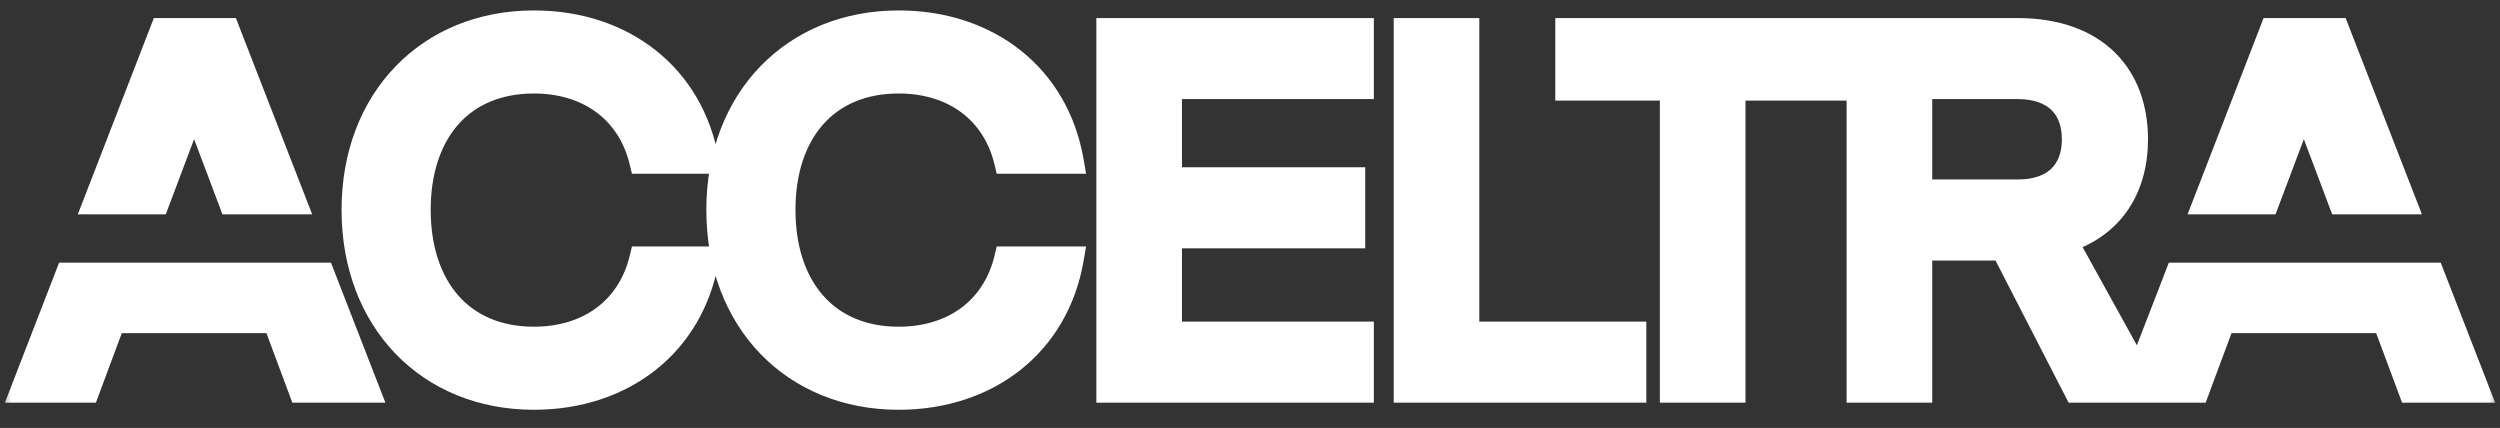 <svg width="111" height="19" viewBox="0 0 111 19" fill="none" xmlns="http://www.w3.org/2000/svg">
<rect x="0" y="0" width="111" height="19" fill="#333333" stroke="none"/>
<mask id="path-1-outside-1_0_12" maskUnits="userSpaceOnUse" x="0" y="0" width="111" height="19" fill="black">
<rect fill="white" width="111" height="19"/>
<path fill-rule="evenodd" clip-rule="evenodd" d="M3.885 17.341H1L2.992 12.198L14.328 12.198L16.327 17.341H13.352L12.202 14.254H5.035L3.885 17.341ZM6.99 8.978H4.239L7.198 1.338H10.106L13.076 8.978H10.247L8.641 4.719H8.596L6.99 8.978ZM15.701 9.317C15.701 4.404 19.037 1 23.703 1C27.67 1 30.735 3.367 31.389 7.176H28.481C27.94 4.922 26.115 3.615 23.703 3.615C20.502 3.615 18.586 5.869 18.586 9.317C18.586 12.766 20.502 15.042 23.703 15.042C26.115 15.042 27.94 13.735 28.481 11.481H31.389C30.735 15.29 27.67 17.657 23.703 17.657C19.037 17.657 15.701 14.254 15.701 9.317ZM31.897 9.317C31.897 4.404 35.233 1 39.899 1C43.866 1 46.931 3.367 47.585 7.176H44.678C44.136 4.922 42.311 3.615 39.899 3.615C36.698 3.615 34.782 5.869 34.782 9.317C34.782 12.766 36.698 15.042 39.899 15.042C42.311 15.042 44.136 13.735 44.678 11.481H47.585C46.931 15.29 43.866 17.657 39.899 17.657C35.233 17.657 31.897 14.254 31.897 9.317ZM60.462 14.817V17.341H49.215V1.338H60.462V3.863H51.942V7.965H60.079V10.489H51.942V14.817H60.462ZM72.56 14.817V17.341H62.417V1.338H65.145V14.817H72.56ZM81.605 1.338V3.93H76.962V17.341H74.235V3.93H69.591V1.338H81.605ZM94.673 17.341H92.174L88.928 11.03H85.254V17.341H82.527V1.338H89.56C93.098 1.338 94.834 3.389 94.834 6.184C94.834 8.303 93.82 10.016 91.701 10.692L94.962 16.595L96.665 12.198L108.001 12.198L110 17.341H107.025L105.875 14.254H98.707L97.558 17.341H95.375H94.673ZM106.749 8.978L103.779 1.338H100.871L97.912 8.978H100.663L102.269 4.719H102.314L103.92 8.978H106.749ZM92.084 6.184C92.084 4.809 91.273 3.863 89.582 3.863H85.254V8.506H89.582C91.273 8.506 92.084 7.559 92.084 6.184Z"/>
</mask>
<path fill-rule="evenodd" clip-rule="evenodd" d="M3.885 17.341H1L2.992 12.198L14.328 12.198L16.327 17.341H13.352L12.202 14.254H5.035L3.885 17.341ZM6.99 8.978H4.239L7.198 1.338H10.106L13.076 8.978H10.247L8.641 4.719H8.596L6.99 8.978ZM15.701 9.317C15.701 4.404 19.037 1 23.703 1C27.67 1 30.735 3.367 31.389 7.176H28.481C27.94 4.922 26.115 3.615 23.703 3.615C20.502 3.615 18.586 5.869 18.586 9.317C18.586 12.766 20.502 15.042 23.703 15.042C26.115 15.042 27.94 13.735 28.481 11.481H31.389C30.735 15.29 27.67 17.657 23.703 17.657C19.037 17.657 15.701 14.254 15.701 9.317ZM31.897 9.317C31.897 4.404 35.233 1 39.899 1C43.866 1 46.931 3.367 47.585 7.176H44.678C44.136 4.922 42.311 3.615 39.899 3.615C36.698 3.615 34.782 5.869 34.782 9.317C34.782 12.766 36.698 15.042 39.899 15.042C42.311 15.042 44.136 13.735 44.678 11.481H47.585C46.931 15.29 43.866 17.657 39.899 17.657C35.233 17.657 31.897 14.254 31.897 9.317ZM60.462 14.817V17.341H49.215V1.338H60.462V3.863H51.942V7.965H60.079V10.489H51.942V14.817H60.462ZM72.56 14.817V17.341H62.417V1.338H65.145V14.817H72.56ZM81.605 1.338V3.93H76.962V17.341H74.235V3.93H69.591V1.338H81.605ZM94.673 17.341H92.174L88.928 11.03H85.254V17.341H82.527V1.338H89.56C93.098 1.338 94.834 3.389 94.834 6.184C94.834 8.303 93.82 10.016 91.701 10.692L94.962 16.595L96.665 12.198L108.001 12.198L110 17.341H107.025L105.875 14.254H98.707L97.558 17.341H95.375H94.673ZM106.749 8.978L103.779 1.338H100.871L97.912 8.978H100.663L102.269 4.719H102.314L103.92 8.978H106.749ZM92.084 6.184C92.084 4.809 91.273 3.863 89.582 3.863H85.254V8.506H89.582C91.273 8.506 92.084 7.559 92.084 6.184Z" fill="white"/>
<path d="M1 17.341L0.5 17.148L0.217 17.878H1V17.341ZM3.885 17.341V17.878H4.258L4.388 17.529L3.885 17.341ZM2.992 12.198V11.661H2.624L2.492 12.004L2.992 12.198ZM14.328 12.198L14.828 12.004L14.695 11.661H14.328V12.198ZM16.327 17.341V17.878H17.112L16.827 17.147L16.327 17.341ZM13.352 17.341L12.849 17.529L12.979 17.878H13.352V17.341ZM12.202 14.254L12.705 14.066L12.575 13.717H12.202V14.254ZM5.035 14.254V13.717H4.662L4.532 14.066L5.035 14.254ZM4.239 8.978L3.739 8.784L3.456 9.515H4.239V8.978ZM6.99 8.978V9.515H7.362L7.492 9.167L6.99 8.978ZM7.198 1.338V0.801H6.831L6.698 1.144L7.198 1.338ZM10.106 1.338L10.606 1.144L10.473 0.801H10.106V1.338ZM13.076 8.978V9.515H13.861L13.576 8.784L13.076 8.978ZM10.247 8.978L9.745 9.167L9.875 9.515H10.247V8.978ZM8.641 4.719L9.143 4.53L9.012 4.182H8.641V4.719ZM8.596 4.719V4.182H8.225L8.094 4.53L8.596 4.719ZM31.389 7.176V7.713H32.026L31.918 7.085L31.389 7.176ZM28.481 7.176L27.959 7.301L28.058 7.713H28.481V7.176ZM28.481 11.481V10.944H28.058L27.959 11.356L28.481 11.481ZM31.389 11.481L31.918 11.572L32.026 10.944H31.389V11.481ZM47.585 7.176V7.713H48.222L48.114 7.085L47.585 7.176ZM44.678 7.176L44.156 7.301L44.254 7.713H44.678V7.176ZM44.678 11.481V10.944H44.254L44.156 11.356L44.678 11.481ZM47.585 11.481L48.114 11.572L48.222 10.944H47.585V11.481ZM60.462 17.341V17.878H60.999V17.341H60.462ZM60.462 14.817H60.999V14.28H60.462V14.817ZM49.215 17.341H48.678V17.878H49.215V17.341ZM49.215 1.338V0.801H48.678V1.338H49.215ZM60.462 1.338H60.999V0.801H60.462V1.338ZM60.462 3.863V4.399H60.999V3.863H60.462ZM51.942 3.863V3.326H51.405V3.863H51.942ZM51.942 7.965H51.405V8.502H51.942V7.965ZM60.079 7.965H60.616V7.428H60.079V7.965ZM60.079 10.489V11.026H60.616V10.489H60.079ZM51.942 10.489V9.953H51.405V10.489H51.942ZM51.942 14.817H51.405V15.354H51.942V14.817ZM72.56 17.341V17.878H73.097V17.341H72.56ZM72.56 14.817H73.097V14.28H72.56V14.817ZM62.417 17.341H61.881V17.878H62.417V17.341ZM62.417 1.338V0.801H61.881V1.338H62.417ZM65.145 1.338H65.681V0.801H65.145V1.338ZM65.145 14.817H64.608V15.354H65.145V14.817ZM81.605 3.93V4.467H82.142V3.93H81.605ZM81.605 1.338H82.142V0.801H81.605V1.338ZM76.962 3.93V3.394H76.425V3.93H76.962ZM76.962 17.341V17.878H77.499V17.341H76.962ZM74.235 17.341H73.698V17.878H74.235V17.341ZM74.235 3.93H74.771V3.394H74.235V3.93ZM69.591 3.93H69.055V4.467H69.591V3.93ZM69.591 1.338V0.801H69.055V1.338H69.591ZM92.174 17.341L91.697 17.587L91.847 17.878H92.174V17.341ZM88.928 11.03L89.406 10.785L89.256 10.494H88.928V11.03ZM85.254 11.03V10.494H84.718V11.03H85.254ZM85.254 17.341V17.878H85.791V17.341H85.254ZM82.527 17.341H81.99V17.878H82.527V17.341ZM82.527 1.338V0.801H81.99V1.338H82.527ZM91.701 10.692L91.538 10.181L90.915 10.38L91.231 10.952L91.701 10.692ZM94.962 16.595L94.492 16.854L95.048 17.859L95.463 16.788L94.962 16.595ZM96.665 12.198V11.661H96.297L96.165 12.004L96.665 12.198ZM108.001 12.198L108.501 12.004L108.368 11.661H108.001V12.198ZM110 17.341V17.878H110.784L110.5 17.147L110 17.341ZM107.025 17.341L106.522 17.529L106.652 17.878H107.025V17.341ZM105.875 14.254L106.378 14.066L106.248 13.717H105.875V14.254ZM98.707 14.254V13.717H98.335L98.204 14.066L98.707 14.254ZM97.558 17.341V17.878H97.931L98.061 17.529L97.558 17.341ZM106.749 8.978V9.515H107.533L107.249 8.784L106.749 8.978ZM103.779 1.338L104.279 1.144L104.146 0.801H103.779V1.338ZM100.871 1.338V0.801H100.504L100.371 1.144L100.871 1.338ZM97.912 8.978L97.412 8.784L97.129 9.515H97.912V8.978ZM100.663 8.978V9.515H101.034L101.165 9.167L100.663 8.978ZM102.269 4.719V4.182H101.898L101.767 4.53L102.269 4.719ZM102.314 4.719L102.816 4.53L102.685 4.182H102.314V4.719ZM103.92 8.978L103.417 9.167L103.548 9.515H103.92V8.978ZM85.254 3.863V3.326H84.718V3.863H85.254ZM85.254 8.506H84.718V9.042H85.254V8.506ZM1 17.878H3.885V16.805H1V17.878ZM2.492 12.004L0.5 17.148L1.5 17.535L3.493 12.392L2.492 12.004ZM14.328 11.661L2.992 11.661V12.735L14.328 12.735V11.661ZM16.827 17.147L14.828 12.004L13.828 12.393L15.827 17.536L16.827 17.147ZM13.352 17.878H16.327V16.805H13.352V17.878ZM11.699 14.441L12.849 17.529L13.855 17.154L12.705 14.066L11.699 14.441ZM5.035 14.79H12.202V13.717H5.035V14.79ZM4.388 17.529L5.538 14.441L4.532 14.066L3.382 17.154L4.388 17.529ZM4.239 9.515H6.99V8.441H4.239V9.515ZM6.698 1.144L3.739 8.784L4.74 9.172L7.699 1.532L6.698 1.144ZM10.106 0.801H7.198V1.875H10.106V0.801ZM13.576 8.784L10.606 1.144L9.606 1.533L12.576 9.173L13.576 8.784ZM10.247 9.515H13.076V8.441H10.247V9.515ZM8.139 4.908L9.745 9.167L10.749 8.789L9.143 4.53L8.139 4.908ZM8.596 5.256H8.641V4.182H8.596V5.256ZM7.492 9.167L9.098 4.908L8.094 4.53L6.488 8.789L7.492 9.167ZM23.703 0.463C21.235 0.463 19.092 1.366 17.567 2.943C16.042 4.519 15.165 6.737 15.165 9.317H16.238C16.238 6.984 17.028 5.043 18.338 3.689C19.647 2.336 21.505 1.537 23.703 1.537V0.463ZM31.918 7.085C31.215 2.992 27.904 0.463 23.703 0.463V1.537C27.436 1.537 30.255 3.741 30.86 7.267L31.918 7.085ZM28.481 7.713H31.389V6.639H28.481V7.713ZM23.703 4.151C25.896 4.151 27.483 5.317 27.959 7.301L29.003 7.051C28.398 4.527 26.333 3.078 23.703 3.078V4.151ZM19.123 9.317C19.123 7.689 19.575 6.401 20.346 5.528C21.111 4.663 22.236 4.151 23.703 4.151V3.078C21.969 3.078 20.536 3.693 19.542 4.817C18.556 5.933 18.05 7.497 18.05 9.317H19.123ZM23.703 14.506C22.238 14.506 21.113 13.99 20.347 13.119C19.575 12.24 19.123 10.946 19.123 9.317H18.05C18.05 11.137 18.556 12.706 19.541 13.827C20.534 14.957 21.967 15.579 23.703 15.579V14.506ZM27.959 11.356C27.483 13.34 25.896 14.506 23.703 14.506V15.579C26.333 15.579 28.398 14.13 29.003 11.606L27.959 11.356ZM31.389 10.944H28.481V12.018H31.389V10.944ZM23.703 18.194C27.904 18.194 31.215 15.665 31.918 11.572L30.86 11.39C30.255 14.916 27.436 17.12 23.703 17.12V18.194ZM15.165 9.317C15.165 11.908 16.042 14.132 17.566 15.711C19.092 17.291 21.235 18.194 23.703 18.194V17.12C21.505 17.12 19.647 16.321 18.338 14.966C17.028 13.609 16.238 11.662 16.238 9.317H15.165ZM39.899 0.463C37.431 0.463 35.288 1.366 33.763 2.943C32.239 4.519 31.361 6.737 31.361 9.317H32.434C32.434 6.984 33.224 5.043 34.534 3.689C35.843 2.336 37.701 1.537 39.899 1.537V0.463ZM48.114 7.085C47.412 2.992 44.1 0.463 39.899 0.463V1.537C43.632 1.537 46.451 3.741 47.056 7.267L48.114 7.085ZM44.678 7.713H47.585V6.639H44.678V7.713ZM39.899 4.151C42.093 4.151 43.679 5.317 44.156 7.301L45.199 7.051C44.594 4.527 42.529 3.078 39.899 3.078V4.151ZM35.319 9.317C35.319 7.689 35.771 6.401 36.543 5.528C37.307 4.663 38.432 4.151 39.899 4.151V3.078C38.165 3.078 36.732 3.693 35.738 4.817C34.752 5.933 34.246 7.497 34.246 9.317H35.319ZM39.899 14.506C38.434 14.506 37.309 13.99 36.544 13.119C35.771 12.24 35.319 10.946 35.319 9.317H34.246C34.246 11.137 34.752 12.706 35.737 13.827C36.73 14.957 38.163 15.579 39.899 15.579V14.506ZM44.156 11.356C43.679 13.34 42.093 14.506 39.899 14.506V15.579C42.529 15.579 44.594 14.13 45.199 11.606L44.156 11.356ZM47.585 10.944H44.678V12.018H47.585V10.944ZM39.899 18.194C44.1 18.194 47.412 15.665 48.114 11.572L47.056 11.39C46.451 14.916 43.632 17.12 39.899 17.12V18.194ZM31.361 9.317C31.361 11.908 32.238 14.132 33.762 15.711C35.288 17.291 37.431 18.194 39.899 18.194V17.12C37.701 17.12 35.844 16.321 34.535 14.966C33.225 13.609 32.434 11.662 32.434 9.317H31.361ZM60.999 17.341V14.817H59.925V17.341H60.999ZM49.215 17.878H60.462V16.805H49.215V17.878ZM48.678 1.338V17.341H49.751V1.338H48.678ZM60.462 0.801H49.215V1.875H60.462V0.801ZM60.999 3.863V1.338H59.925V3.863H60.999ZM51.942 4.399H60.462V3.326H51.942V4.399ZM52.479 7.965V3.863H51.405V7.965H52.479ZM60.079 7.428H51.942V8.502H60.079V7.428ZM60.616 10.489V7.965H59.542V10.489H60.616ZM51.942 11.026H60.079V9.953H51.942V11.026ZM52.479 14.817V10.489H51.405V14.817H52.479ZM60.462 14.28H51.942V15.354H60.462V14.28ZM73.097 17.341V14.817H72.024V17.341H73.097ZM62.417 17.878H72.56V16.805H62.417V17.878ZM61.881 1.338V17.341H62.954V1.338H61.881ZM65.145 0.801H62.417V1.875H65.145V0.801ZM65.681 14.817V1.338H64.608V14.817H65.681ZM72.56 14.28H65.145V15.354H72.56V14.28ZM82.142 3.93V1.338H81.069V3.93H82.142ZM76.962 4.467H81.605V3.394H76.962V4.467ZM77.499 17.341V3.93H76.425V17.341H77.499ZM74.235 17.878H76.962V16.805H74.235V17.878ZM73.698 3.93V17.341H74.771V3.93H73.698ZM69.591 4.467H74.235V3.394H69.591V4.467ZM69.055 1.338V3.93H70.128V1.338H69.055ZM81.605 0.801H69.591V1.875H81.605V0.801ZM92.174 17.878H94.673V16.805H92.174V17.878ZM88.451 11.276L91.697 17.587L92.651 17.096L89.406 10.785L88.451 11.276ZM85.254 11.567H88.928V10.494H85.254V11.567ZM85.791 17.341V11.03H84.718V17.341H85.791ZM82.527 17.878H85.254V16.805H82.527V17.878ZM81.99 1.338V17.341H83.064V1.338H81.99ZM89.56 0.801H82.527V1.875H89.56V0.801ZM95.371 6.184C95.371 4.676 94.9 3.314 93.9 2.33C92.9 1.346 91.433 0.801 89.56 0.801V1.875C91.225 1.875 92.395 2.355 93.147 3.096C93.9 3.836 94.297 4.898 94.297 6.184H95.371ZM91.864 11.203C93.03 10.831 93.918 10.163 94.508 9.277C95.097 8.395 95.371 7.328 95.371 6.184H94.297C94.297 7.159 94.064 8.008 93.615 8.681C93.17 9.35 92.49 9.877 91.538 10.181L91.864 11.203ZM95.432 16.335L92.171 10.433L91.231 10.952L94.492 16.854L95.432 16.335ZM96.165 12.004L94.462 16.401L95.463 16.788L97.165 12.392L96.165 12.004ZM108.001 11.661L96.665 11.661V12.735L108.001 12.735V11.661ZM110.5 17.147L108.501 12.004L107.5 12.393L109.5 17.536L110.5 17.147ZM107.025 17.878H110V16.805H107.025V17.878ZM105.372 14.441L106.522 17.529L107.528 17.154L106.378 14.066L105.372 14.441ZM98.707 14.79H105.875V13.717H98.707V14.79ZM98.061 17.529L99.21 14.441L98.204 14.066L97.055 17.154L98.061 17.529ZM95.375 17.878H97.558V16.805H95.375V17.878ZM94.673 17.878H95.375V16.805H94.673V17.878ZM107.249 8.784L104.279 1.144L103.279 1.533L106.249 9.173L107.249 8.784ZM103.779 0.801H100.871V1.875H103.779V0.801ZM100.371 1.144L97.412 8.784L98.413 9.172L101.372 1.532L100.371 1.144ZM97.912 9.515H100.663V8.441H97.912V9.515ZM101.165 9.167L102.771 4.908L101.767 4.53L100.161 8.789L101.165 9.167ZM102.269 5.256H102.314V4.182H102.269V5.256ZM101.812 4.908L103.417 9.167L104.422 8.789L102.816 4.53L101.812 4.908ZM103.92 9.515H106.749V8.441H103.92V9.515ZM89.582 4.399C90.329 4.399 90.803 4.607 91.09 4.89C91.377 5.173 91.547 5.601 91.547 6.184H92.621C92.621 5.392 92.385 4.66 91.844 4.126C91.303 3.592 90.526 3.326 89.582 3.326V4.399ZM85.254 4.399H89.582V3.326H85.254V4.399ZM85.791 8.506V3.863H84.718V8.506H85.791ZM89.582 7.969H85.254V9.042H89.582V7.969ZM91.547 6.184C91.547 6.767 91.377 7.195 91.09 7.479C90.803 7.762 90.329 7.969 89.582 7.969V9.042C90.526 9.042 91.303 8.776 91.844 8.243C92.385 7.709 92.621 6.976 92.621 6.184H91.547Z" fill="white" mask="url(#path-1-outside-1_0_12)"/>
</svg>
